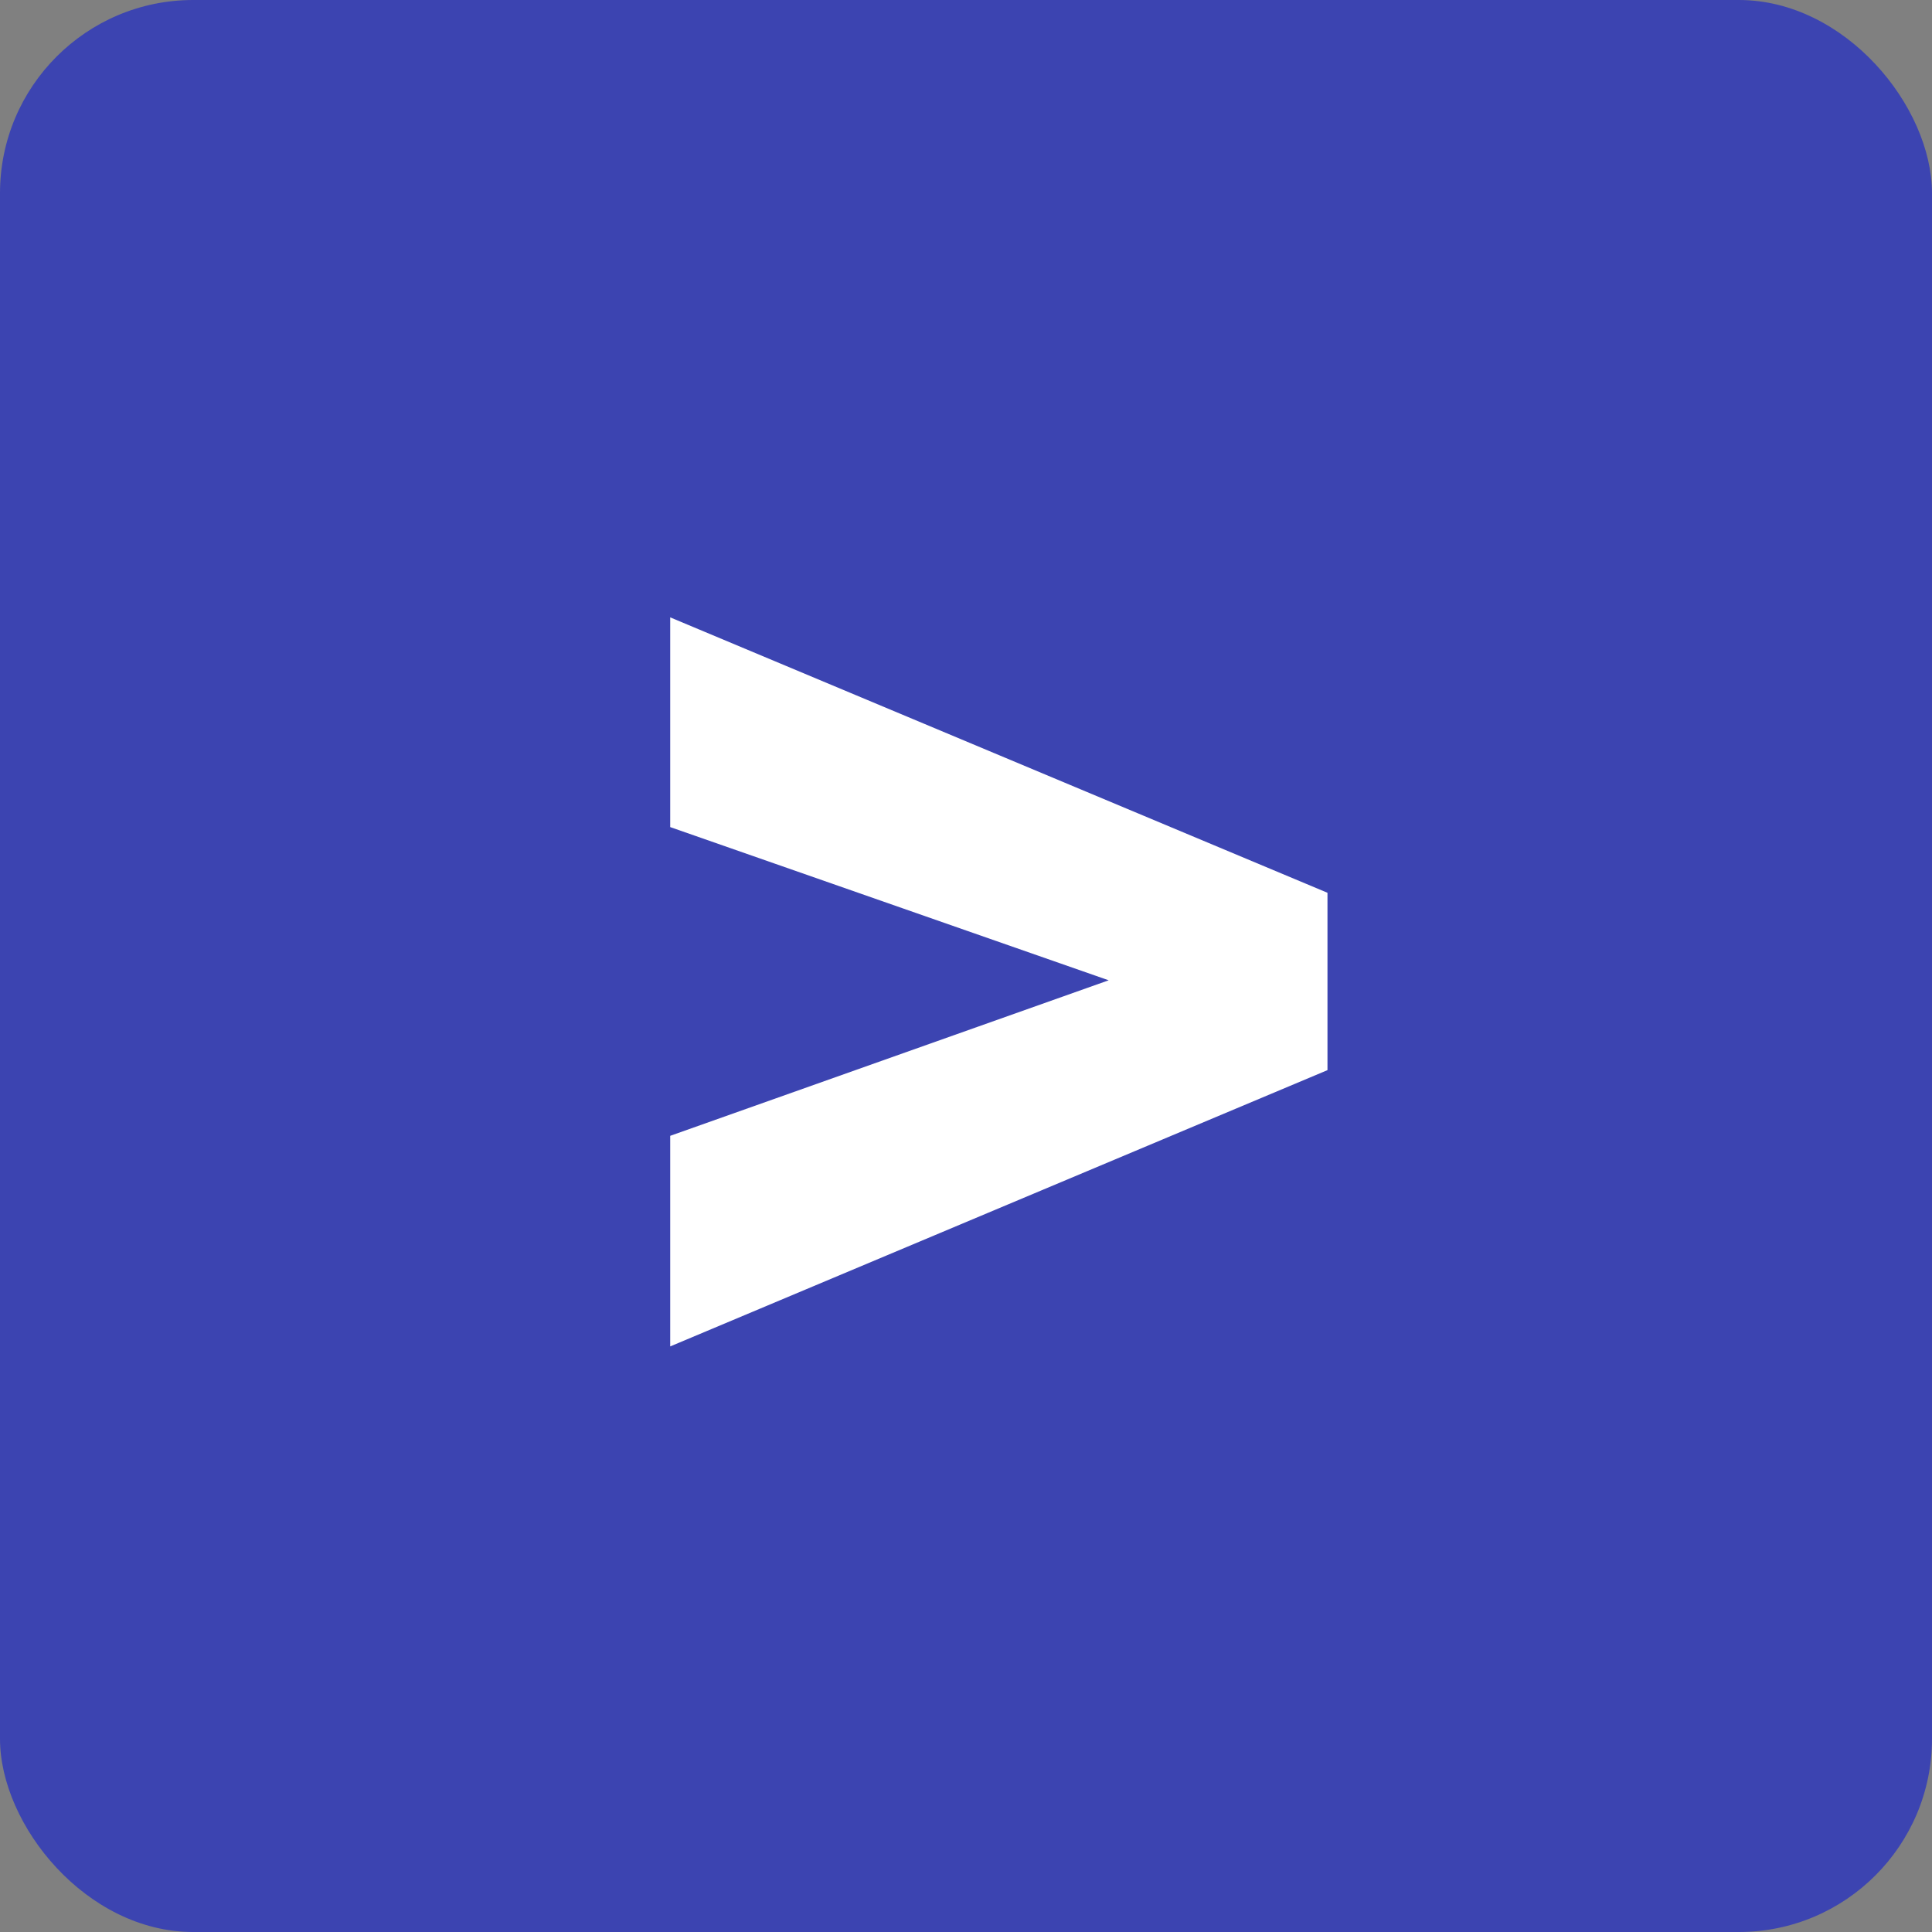 <svg width="20" height="20" viewBox="0 0 20 20" fill="none" xmlns="http://www.w3.org/2000/svg">
<rect x="0" y="0" width="20" height="20" fill="#808080" stroke="none"/>
<rect width="20" height="20" rx="2" fill="#3C44B1"/>
<path d="M11.477 10.148L6.938 8.562V6.391L13.742 9.242V11.078L6.938 13.938V11.758L11.477 10.148Z" fill="white"/>
</svg>
